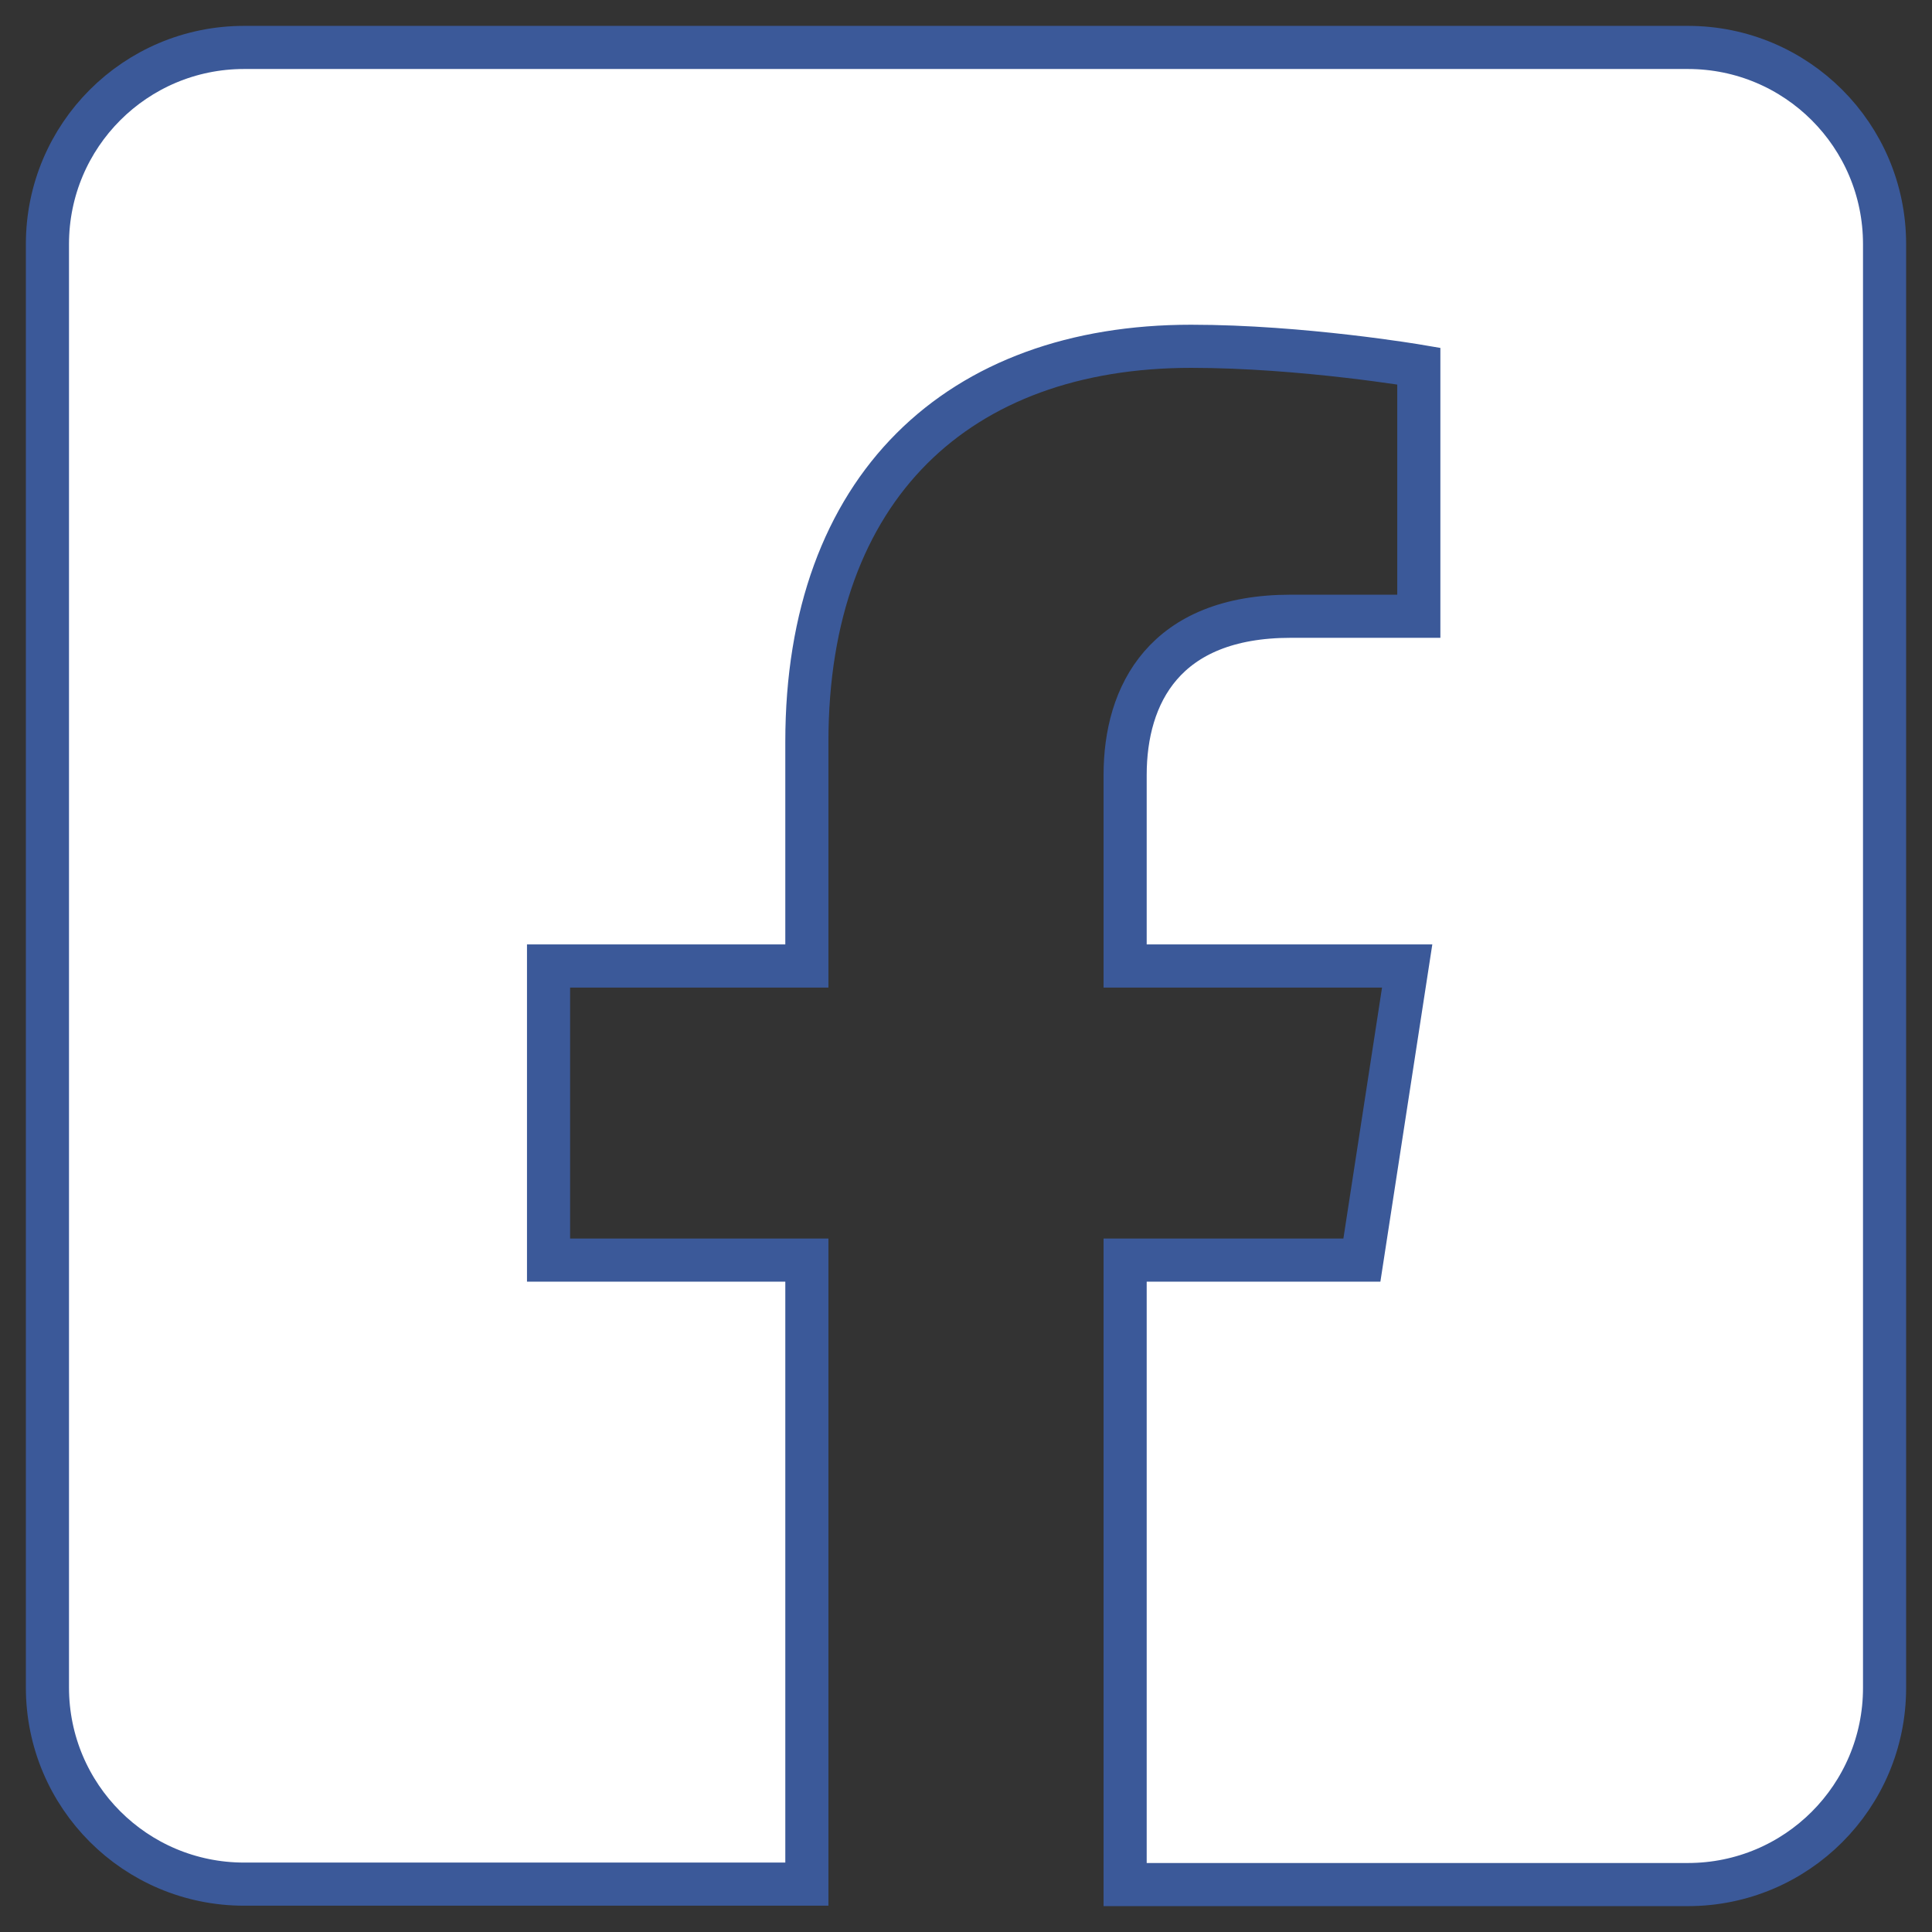 <?xml version="1.0" encoding="utf-8"?>
<!-- Generator: Adobe Illustrator 24.0.1, SVG Export Plug-In . SVG Version: 6.00 Build 0)  -->
<svg version="1.1" id="Camada_1" focusable="false" xmlns="http://www.w3.org/2000/svg" xmlns:xlink="http://www.w3.org/1999/xlink"
	 x="0px" y="0px" viewBox="0 0 448 448" style="enable-background:new 0 0 448 448;" xml:space="preserve">
<rect x="0" y="0" width="448" height="448" fill="#333333" stroke="none"/>
<style type="text/css">
	.st0{fill:#FFFFFF;stroke:#3B5999;stroke-width:10;stroke-miterlimit:10;}
</style>
<path class="st0" d="M391.4,11H56.6C31.4,11,11,31.4,11,56.6v334.7c0,25.2,20.4,45.6,45.6,45.6h130.5V292.2h-59.9V224h59.9v-52
	c0-59.1,35.2-91.7,89.1-91.7c25.8,0,52.8,4.6,52.8,4.6v58h-29.7c-29.3,0-38.4,18.2-38.4,36.8V224h65.4l-10.5,68.2h-54.9V437h130.5
	c25.2,0,45.6-20.4,45.6-45.6V56.6C437,31.4,416.6,11,391.4,11z"/>
</svg>

